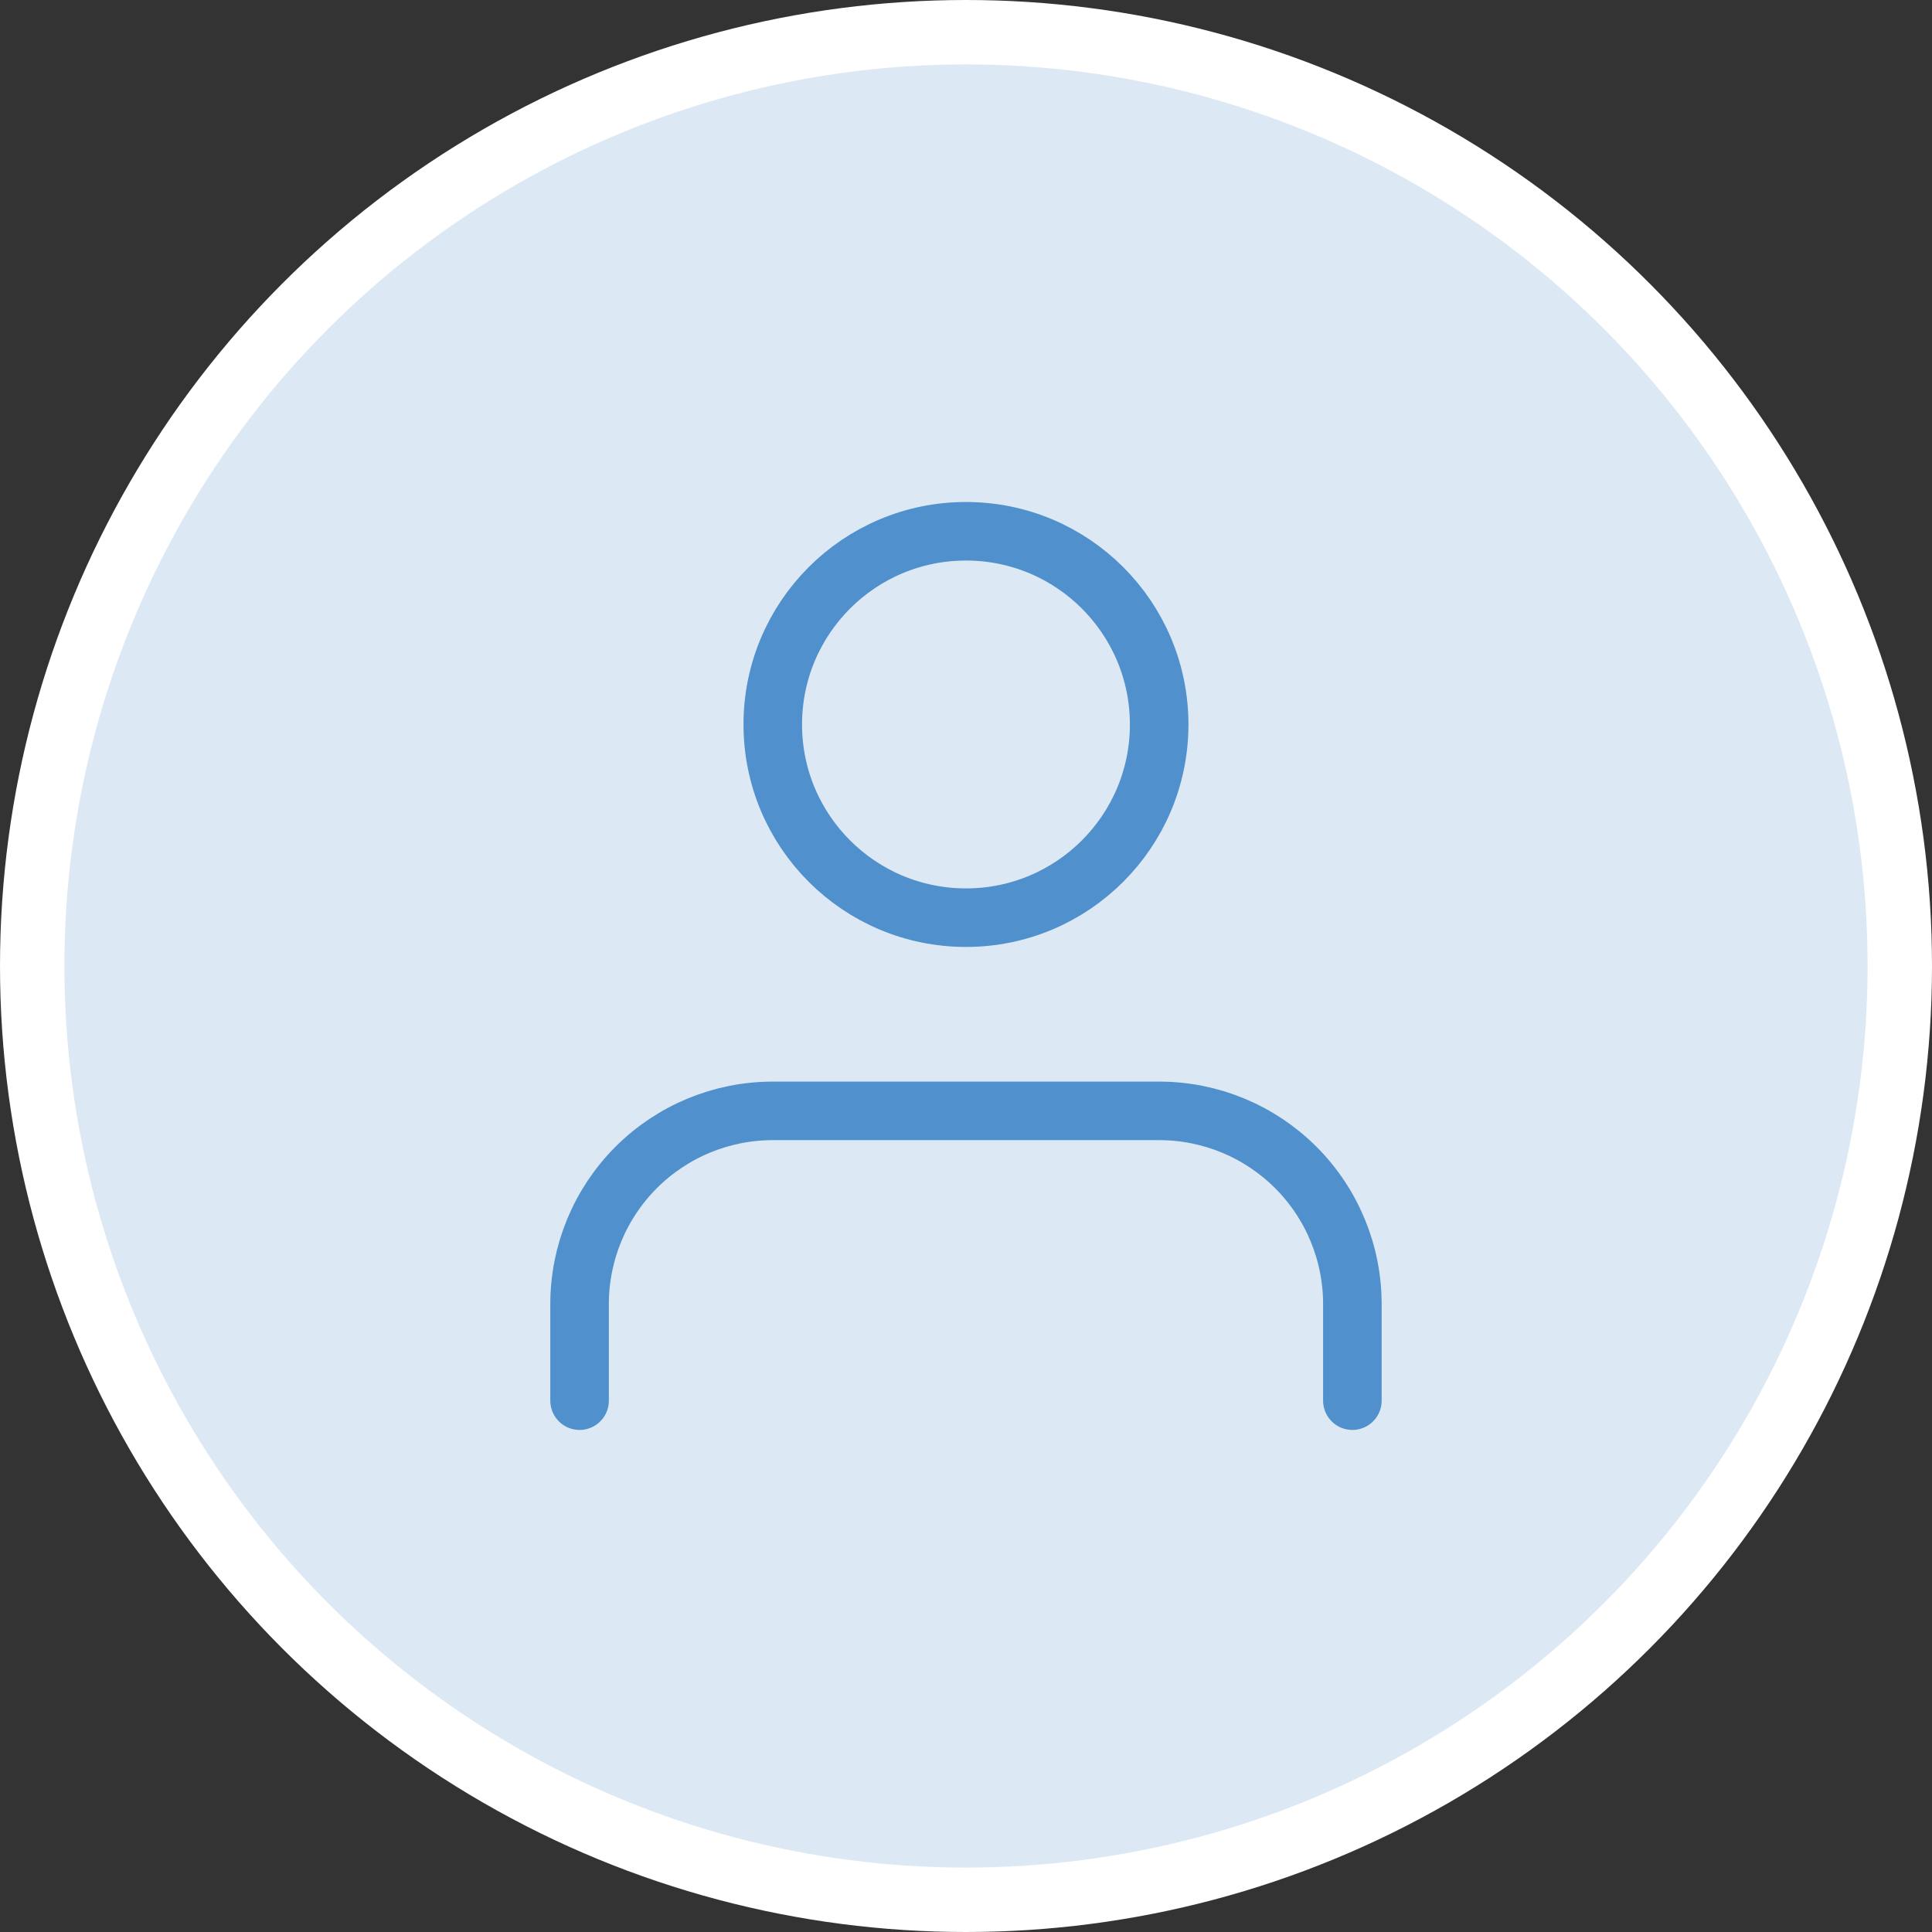 <svg width="66" height="66" viewBox="0 0 66 66" fill="none" xmlns="http://www.w3.org/2000/svg">
<rect x="0" y="0" width="66" height="66" fill="#333333" stroke="none"/>
<circle cx="33" cy="33" r="31.9" fill="#DCE9F5" stroke="white" stroke-width="2.2" stroke-linecap="round" stroke-linejoin="round"/>
<path d="M46.199 47.849V44.549C46.199 42.799 45.504 41.12 44.266 39.882C43.028 38.645 41.35 37.949 39.599 37.949H26.399C24.649 37.949 22.97 38.645 21.732 39.882C20.495 41.12 19.799 42.799 19.799 44.549V47.849" stroke="#5090CC" stroke-width="2" stroke-linecap="round" stroke-linejoin="round"/>
<path d="M32.999 31.349C36.644 31.349 39.599 28.394 39.599 24.749C39.599 21.104 36.644 18.149 32.999 18.149C29.354 18.149 26.399 21.104 26.399 24.749C26.399 28.394 29.354 31.349 32.999 31.349Z" stroke="#5090CC" stroke-width="2" stroke-linecap="round" stroke-linejoin="round"/>
</svg>
